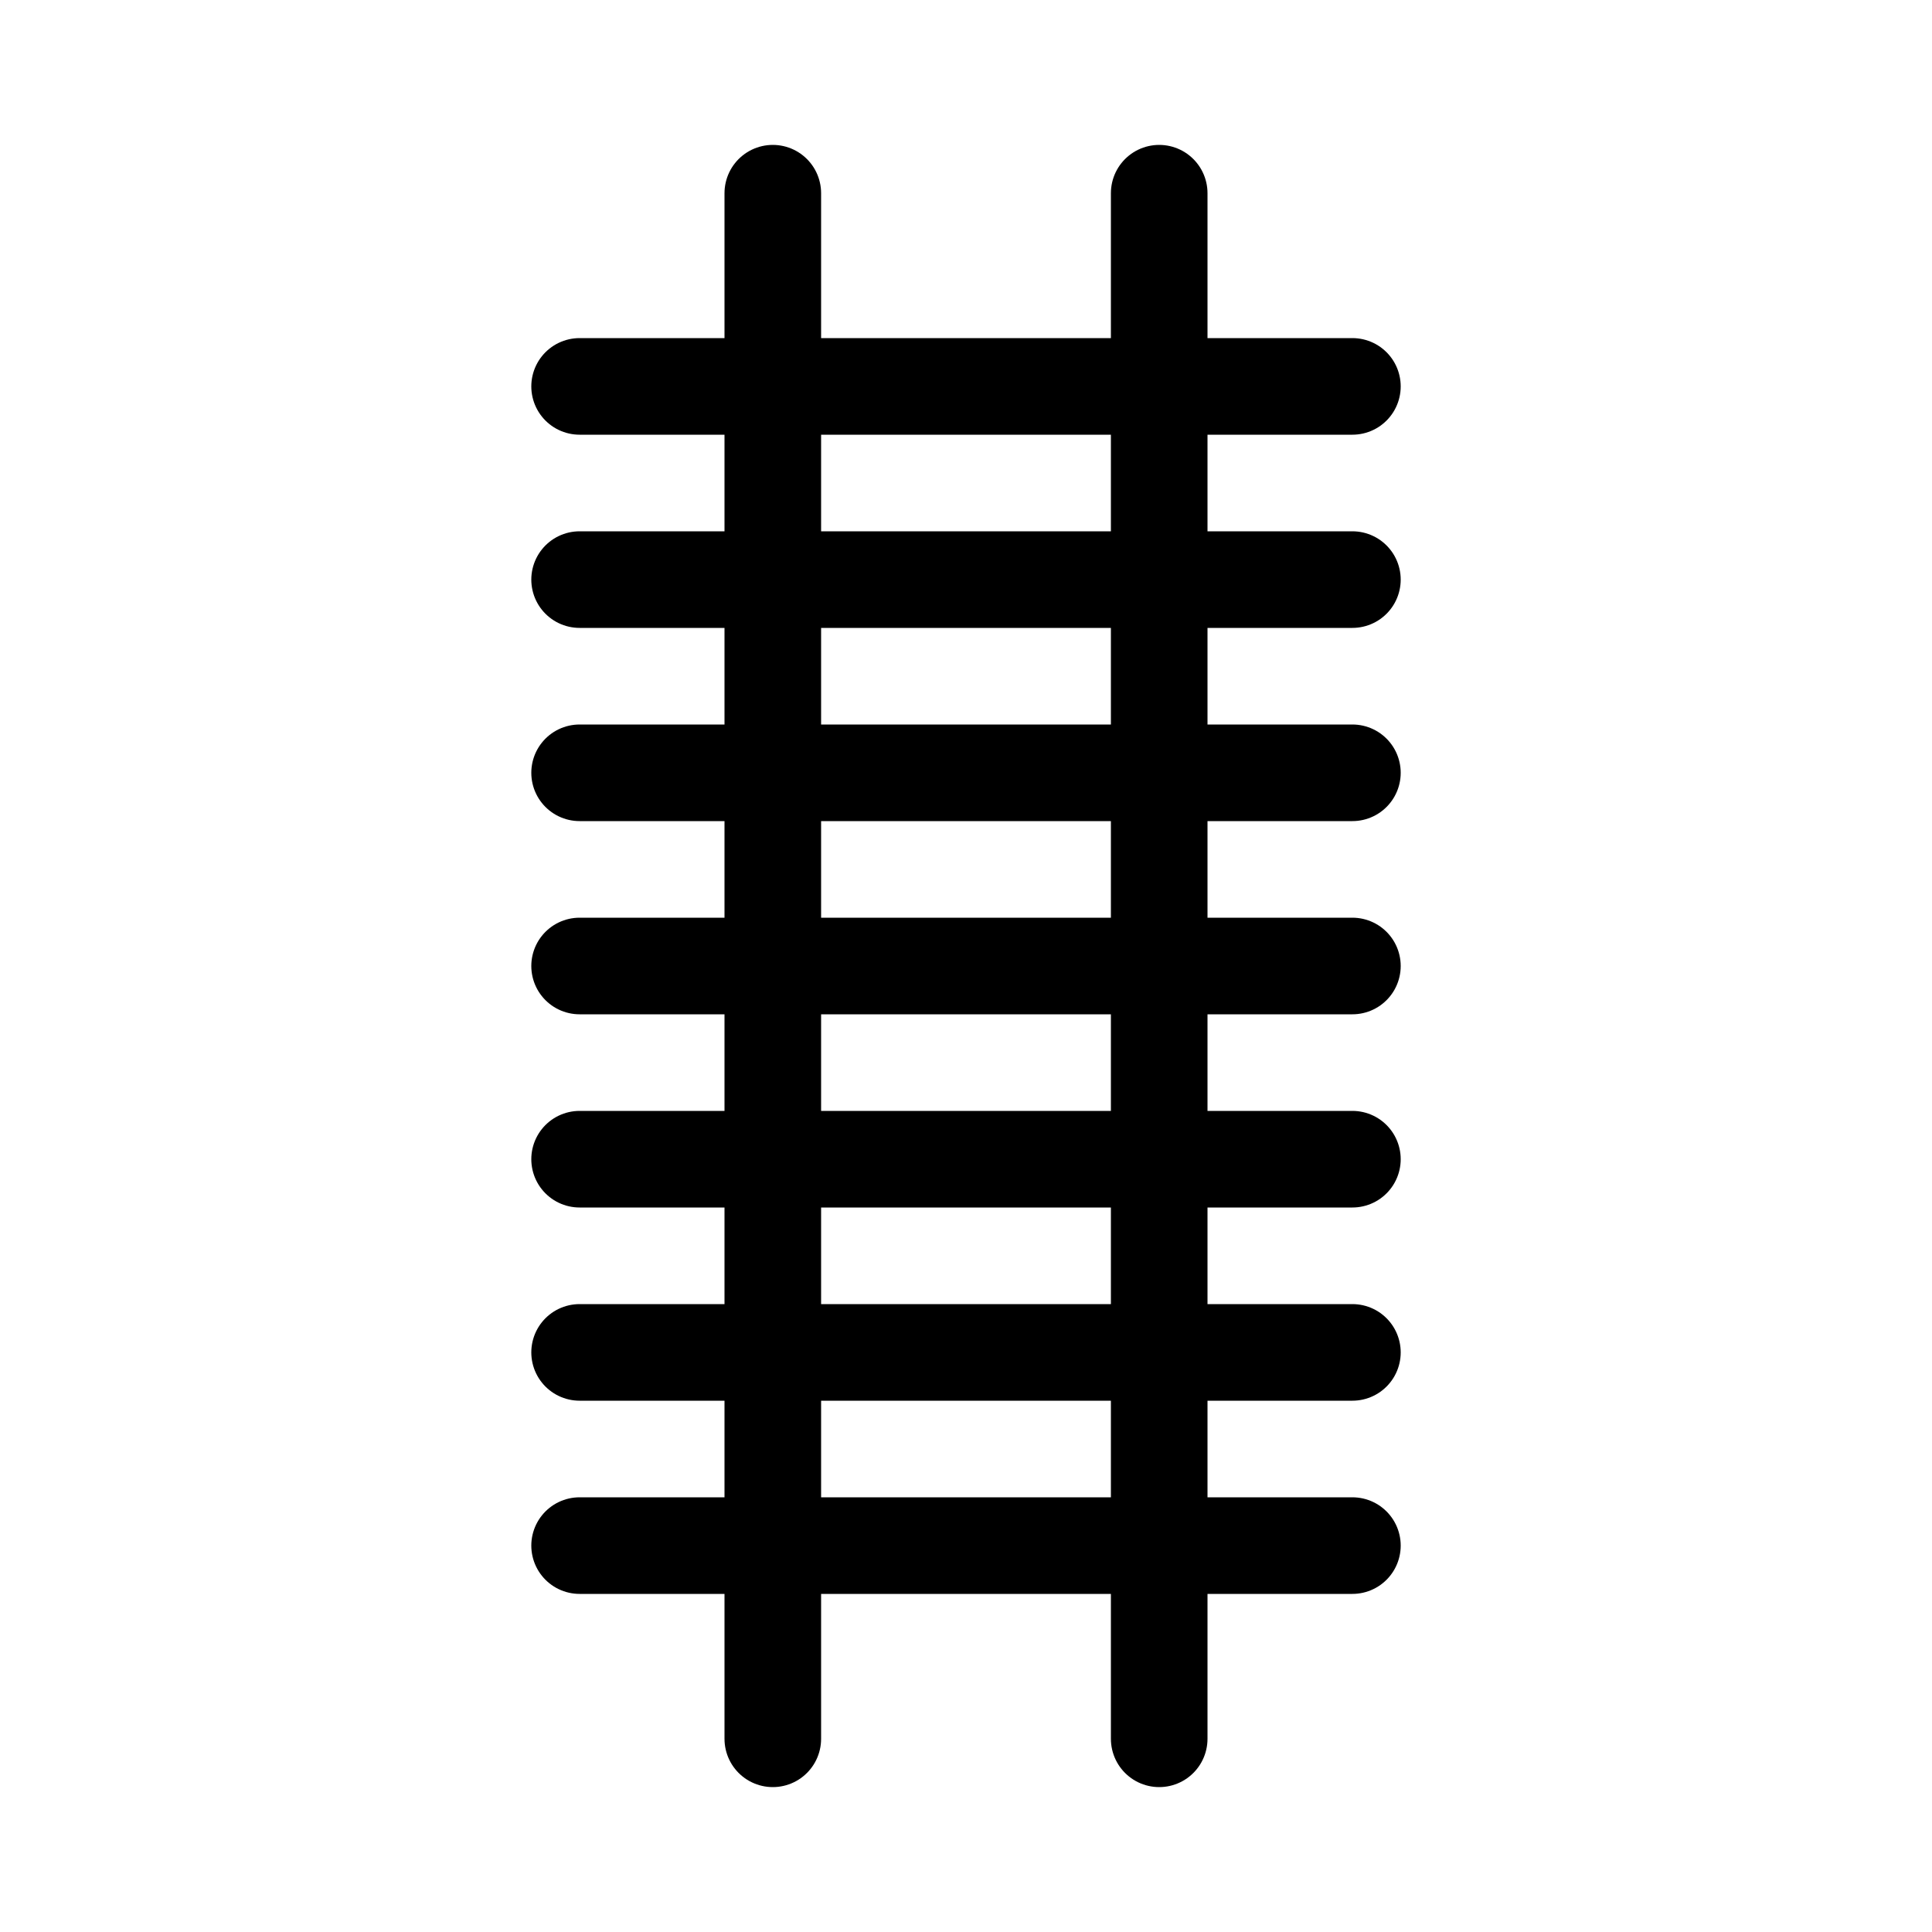 <svg id="Set_2" data-name="Set 2" xmlns="http://www.w3.org/2000/svg" viewBox="0 0 10 10"><defs><style>.cls-1{fill:none;stroke:#000;stroke-linecap:round;stroke-linejoin:round;stroke-width:0.5px;}</style></defs><title>Set_2</title><line class="cls-1" x1="4" y1="9" x2="4" y2="1"/><line class="cls-1" x1="3" y1="8" x2="7" y2="8"/><line class="cls-1" x1="6" y1="9" x2="6" y2="1"/><line class="cls-1" x1="7" y1="2" x2="3" y2="2"/><line class="cls-1" x1="3" y1="3" x2="7" y2="3"/><line class="cls-1" x1="3" y1="4" x2="7" y2="4"/><line class="cls-1" x1="3" y1="5" x2="7" y2="5"/><line class="cls-1" x1="3" y1="6" x2="7" y2="6"/><line class="cls-1" x1="3" y1="7" x2="7" y2="7"/></svg>